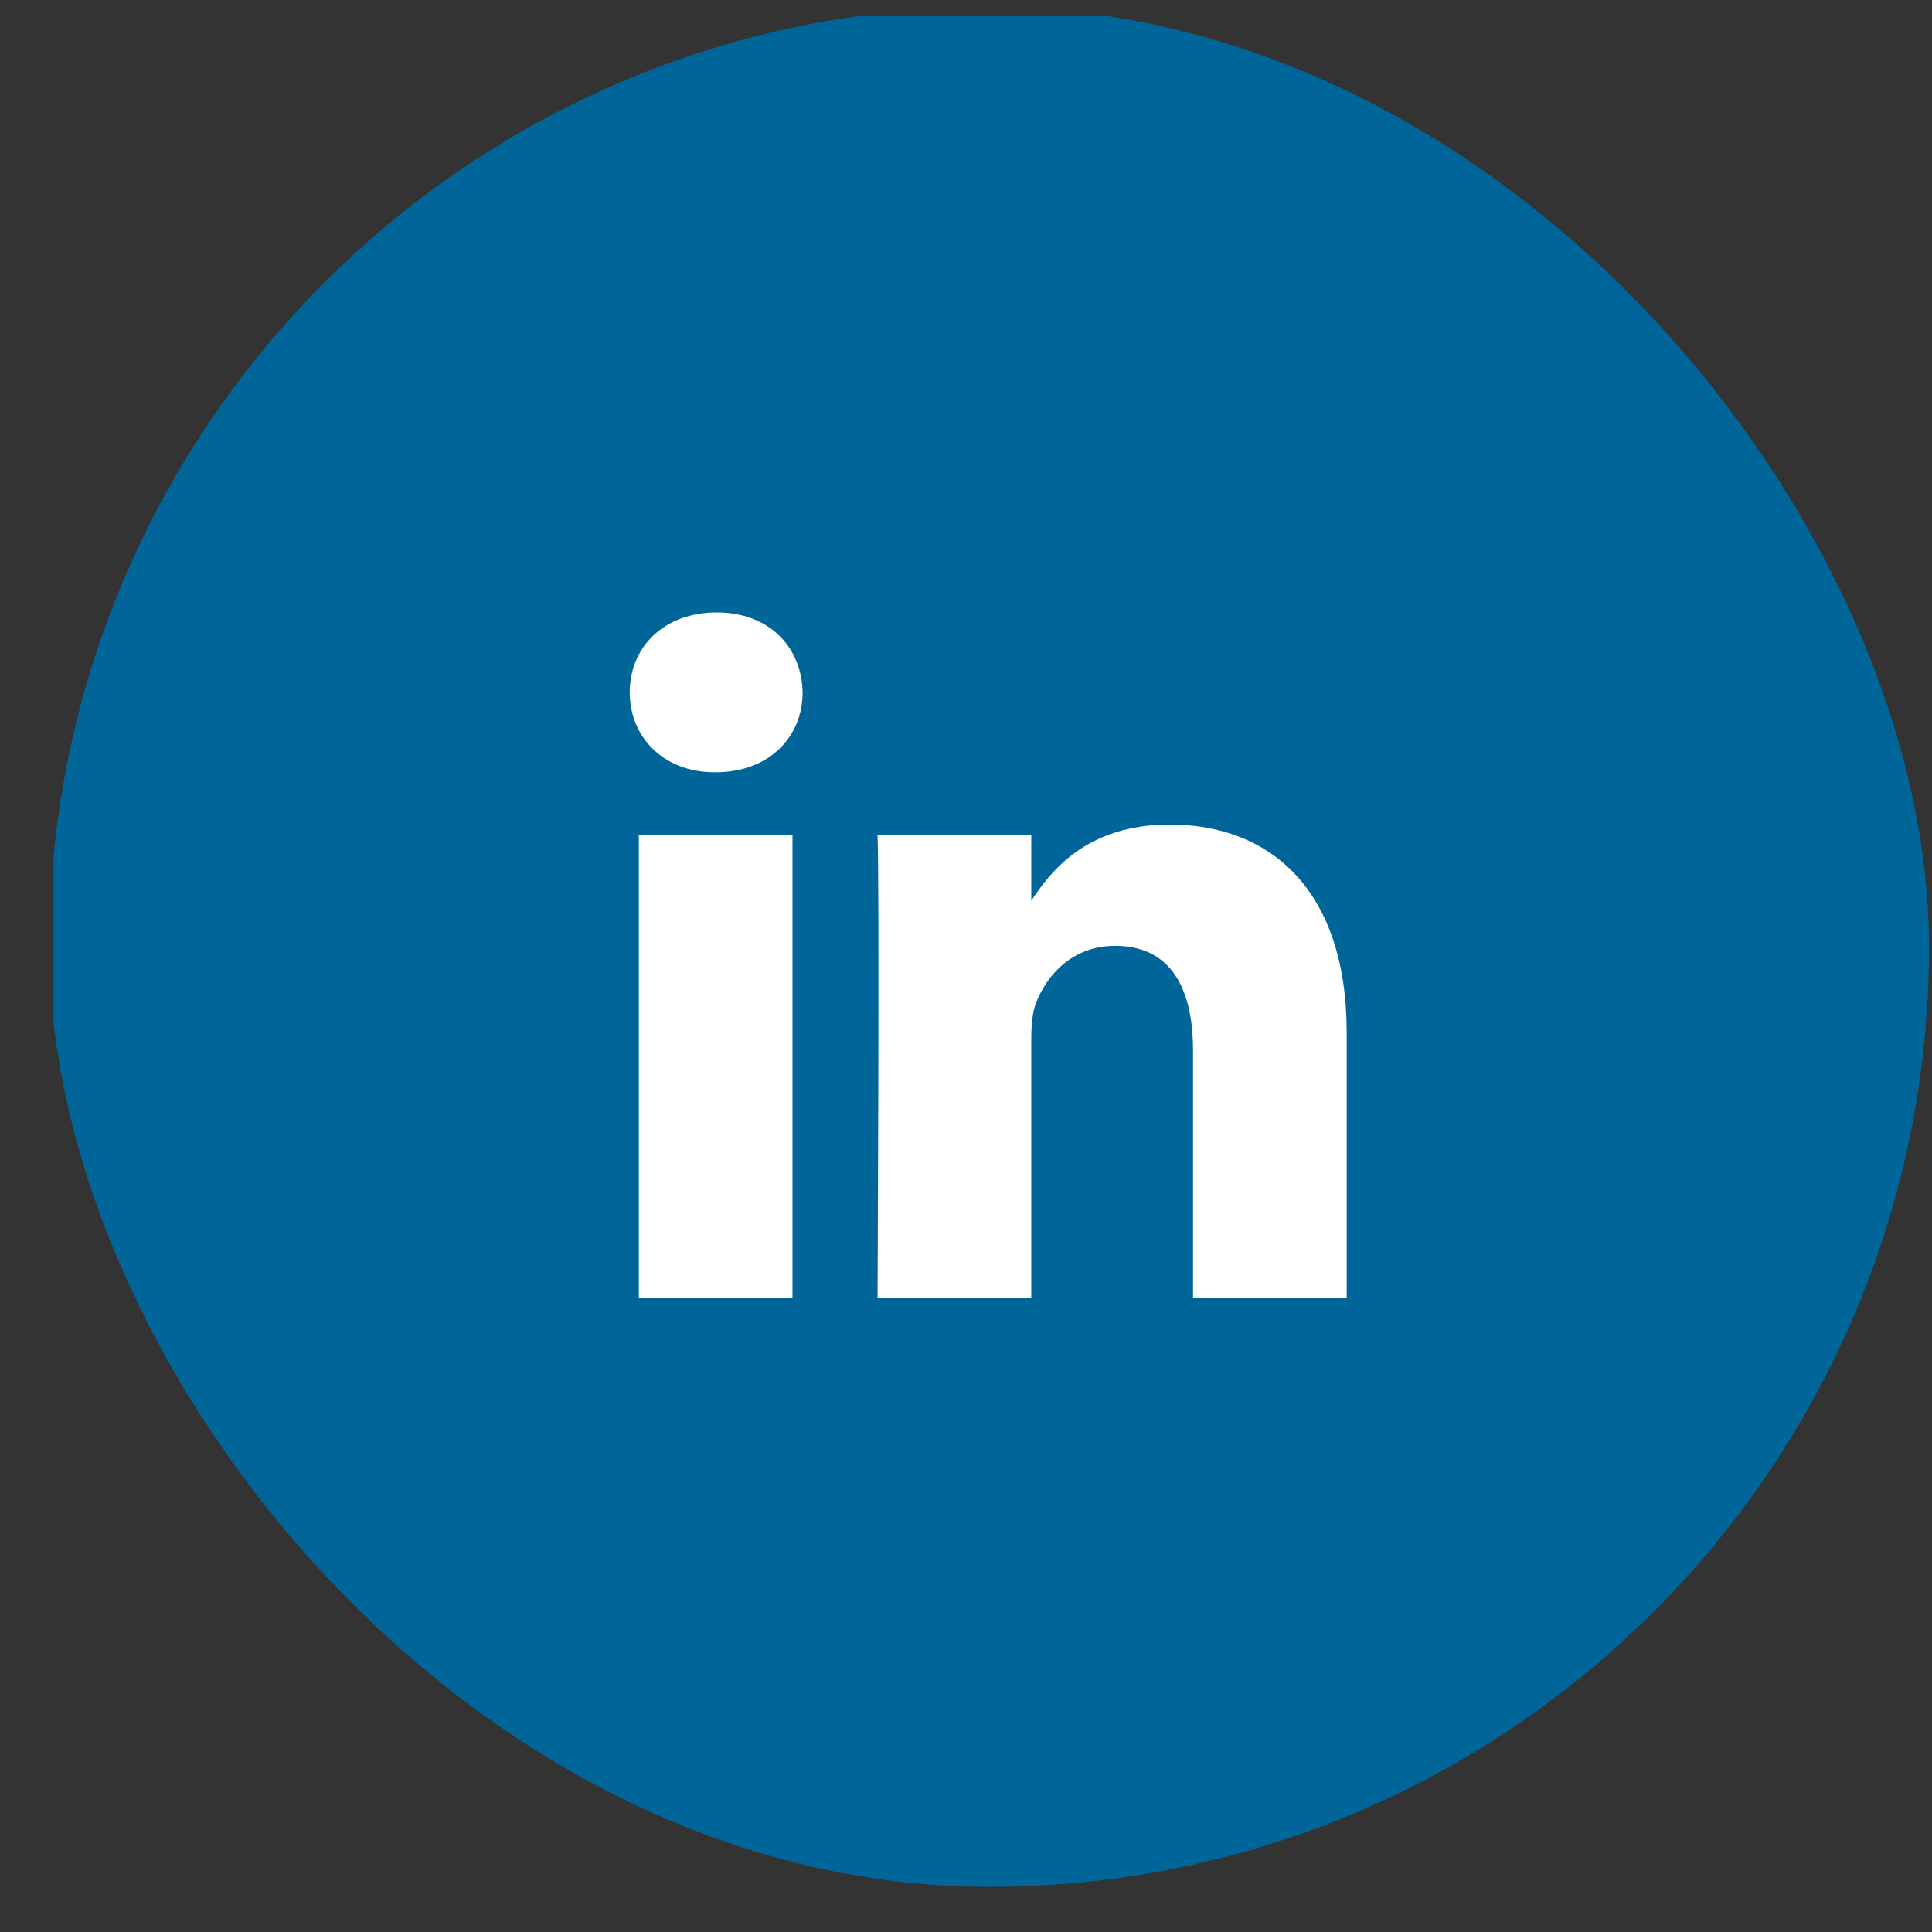 <svg width="37" height="37" viewBox="0 0 37 37" fill="none" xmlns="http://www.w3.org/2000/svg">
<rect x="0" y="0" width="37" height="37" fill="#333333" stroke="none"/>
<g clip-path="url(#clip0_207_1239)">
<rect x="1.024" y="0.308" width="36" height="36" rx="15" fill="#006699"/>
<path d="M15.177 24.854V15.998H12.234V24.854H15.177H15.177ZM13.706 14.79C14.732 14.79 15.371 14.11 15.371 13.26C15.352 12.39 14.732 11.729 13.726 11.729C12.718 11.729 12.06 12.39 12.06 13.26C12.06 14.11 12.699 14.79 13.687 14.79H13.706L13.706 14.79ZM16.806 24.854H19.75V19.909C19.75 19.645 19.769 19.38 19.847 19.191C20.059 18.662 20.544 18.114 21.357 18.114C22.422 18.114 22.848 18.927 22.848 20.117V24.854H25.791V19.777C25.791 17.057 24.339 15.791 22.403 15.791C20.815 15.791 20.118 16.678 19.73 17.283H19.75V15.999H16.806C16.845 16.83 16.806 24.855 16.806 24.855L16.806 24.854Z" fill="white"/>
</g>
<defs>
<clipPath id="clip0_207_1239">
<rect x="0.943" y="0.136" width="36" height="36" rx="18" fill="white"/>
</clipPath>
</defs>
</svg>
